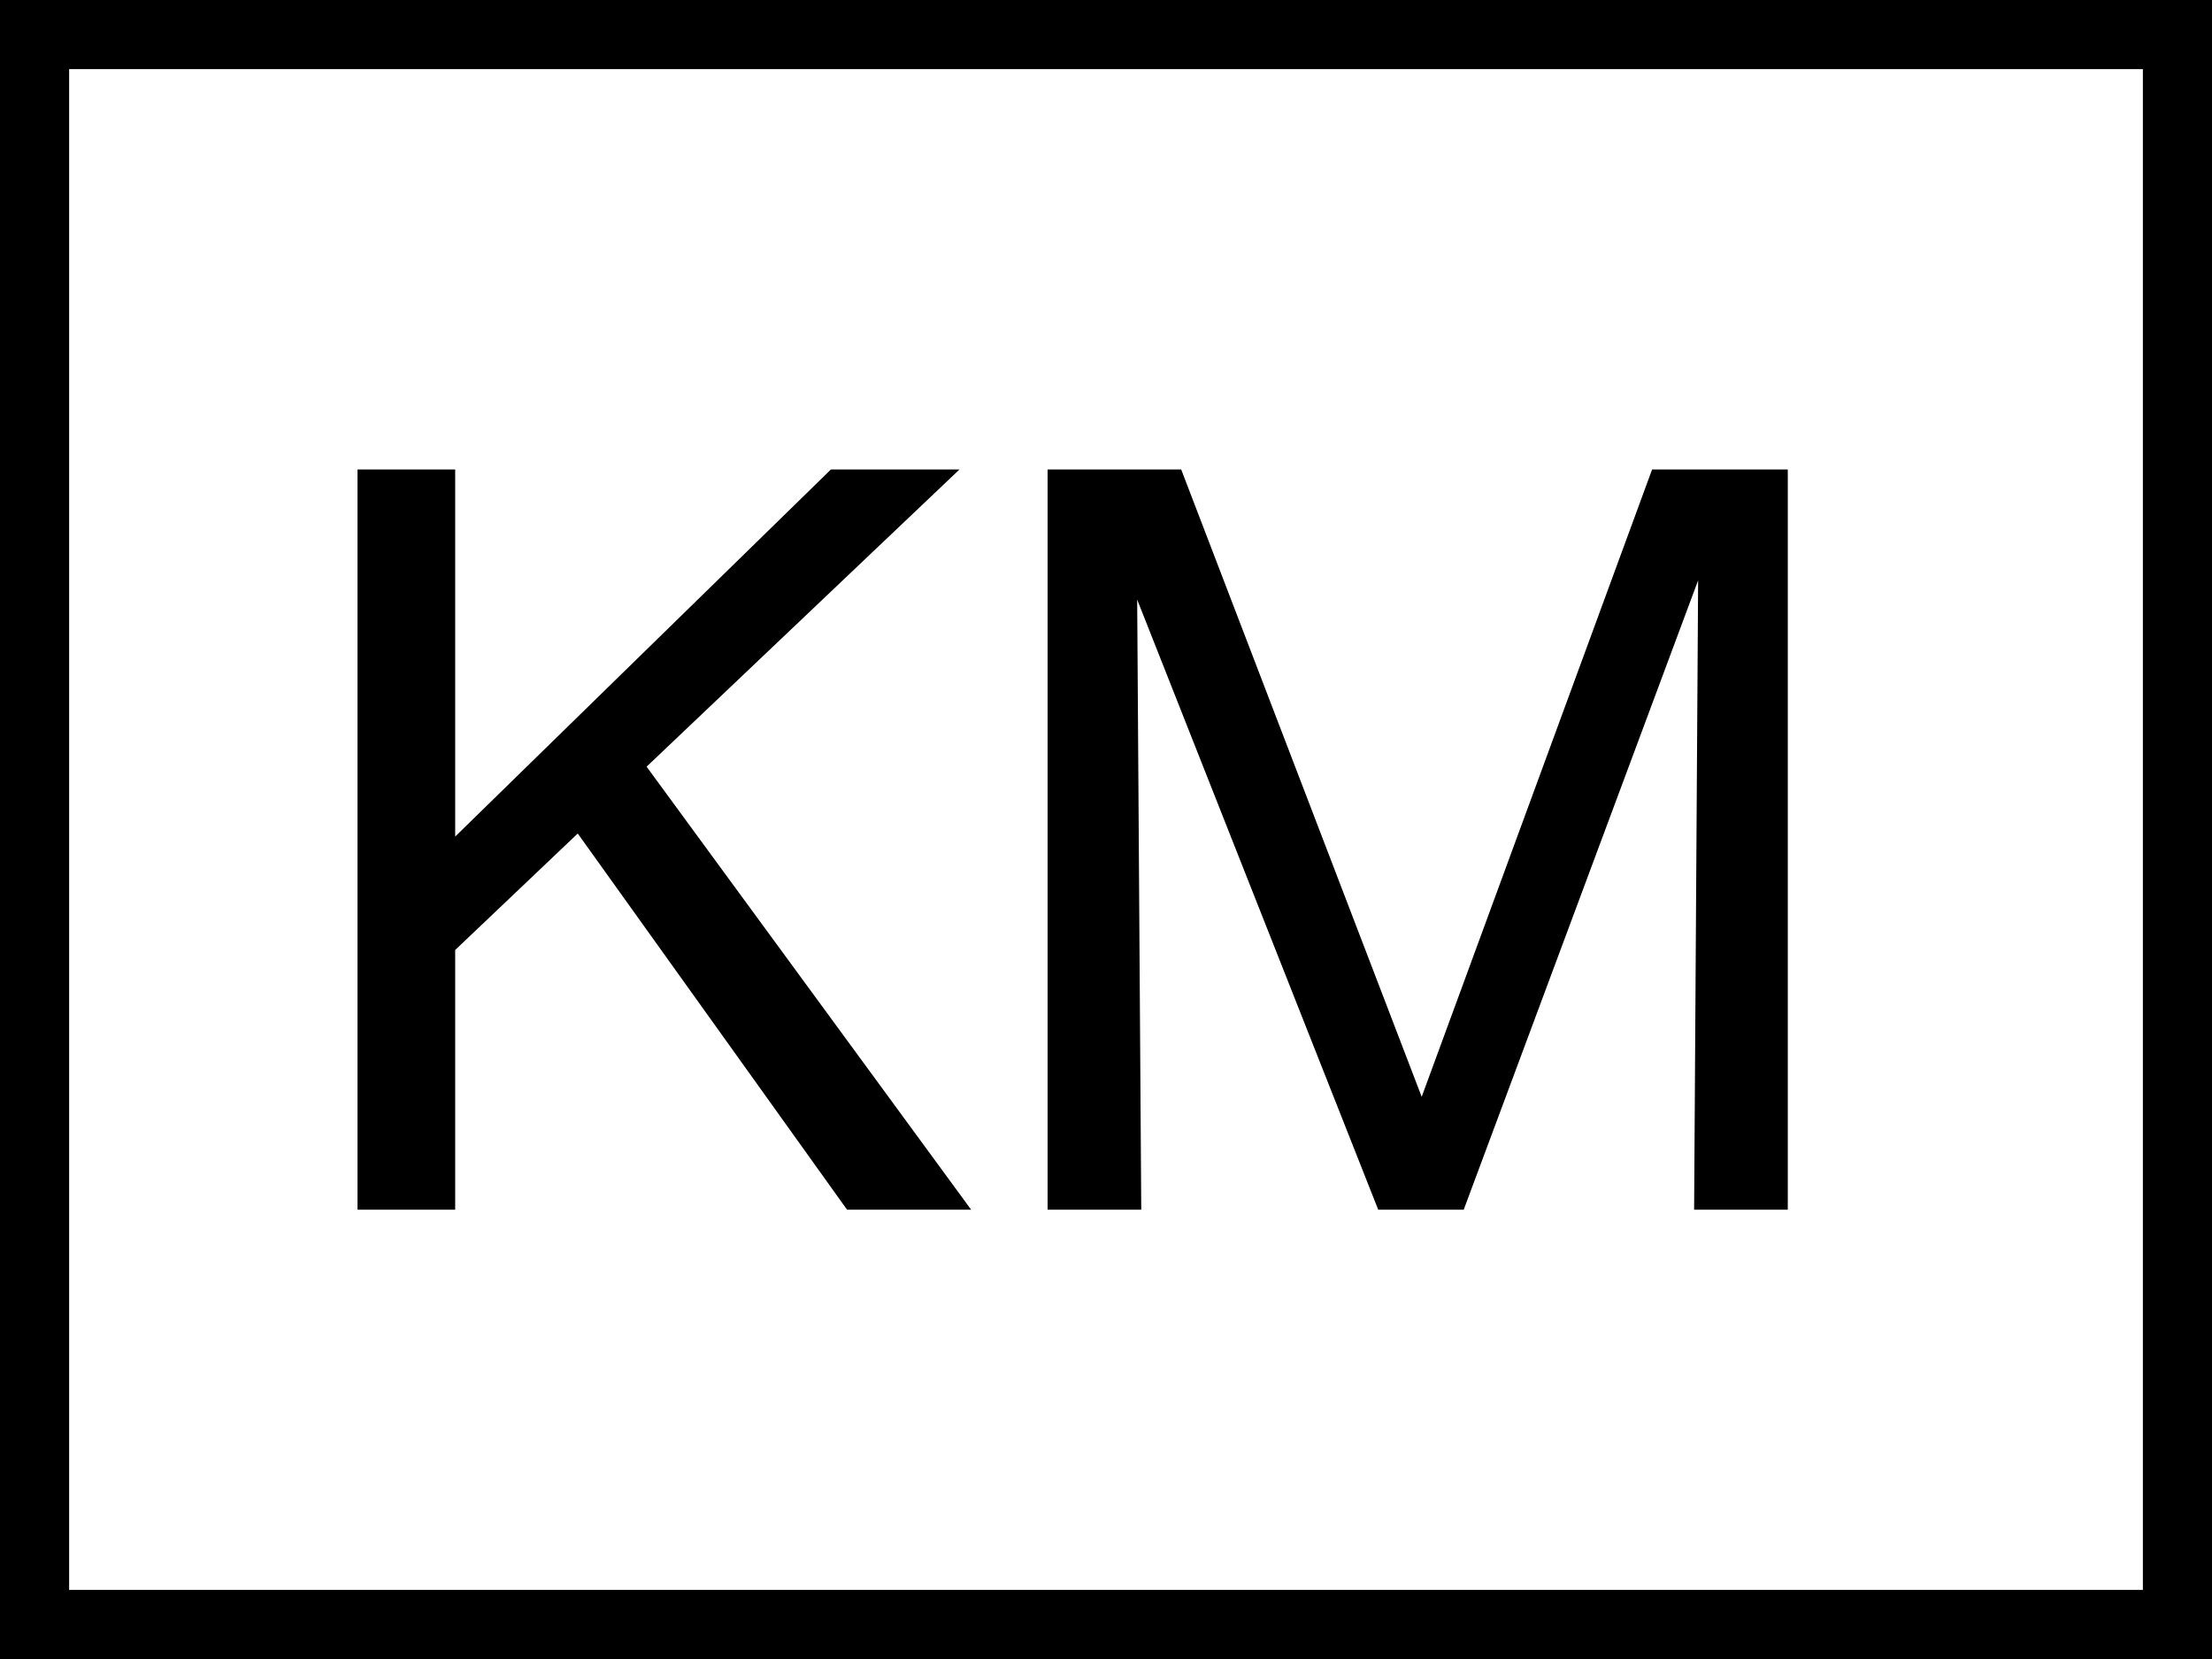 <svg width="32" height="24" viewBox="0 0 32 24" fill="none" xmlns="http://www.w3.org/2000/svg">
    <rect x="0.5" y="0.5" width="31" height="23" stroke="black"/>
    <path d="M13.88 6.792L9.354 11.091L14.049 17.5H12.254L8.358 12.058L6.585 13.743V17.5H5.172V6.792H6.585V12.102L12.02 6.792H13.88ZM25.863 6.792V17.5H24.508L24.566 8.396L21.175 17.5H19.938L16.451 8.674L16.51 17.5H15.155V6.792H17.088L20.567 15.867L23.9 6.792H25.863Z" fill="black"/>
</svg>
